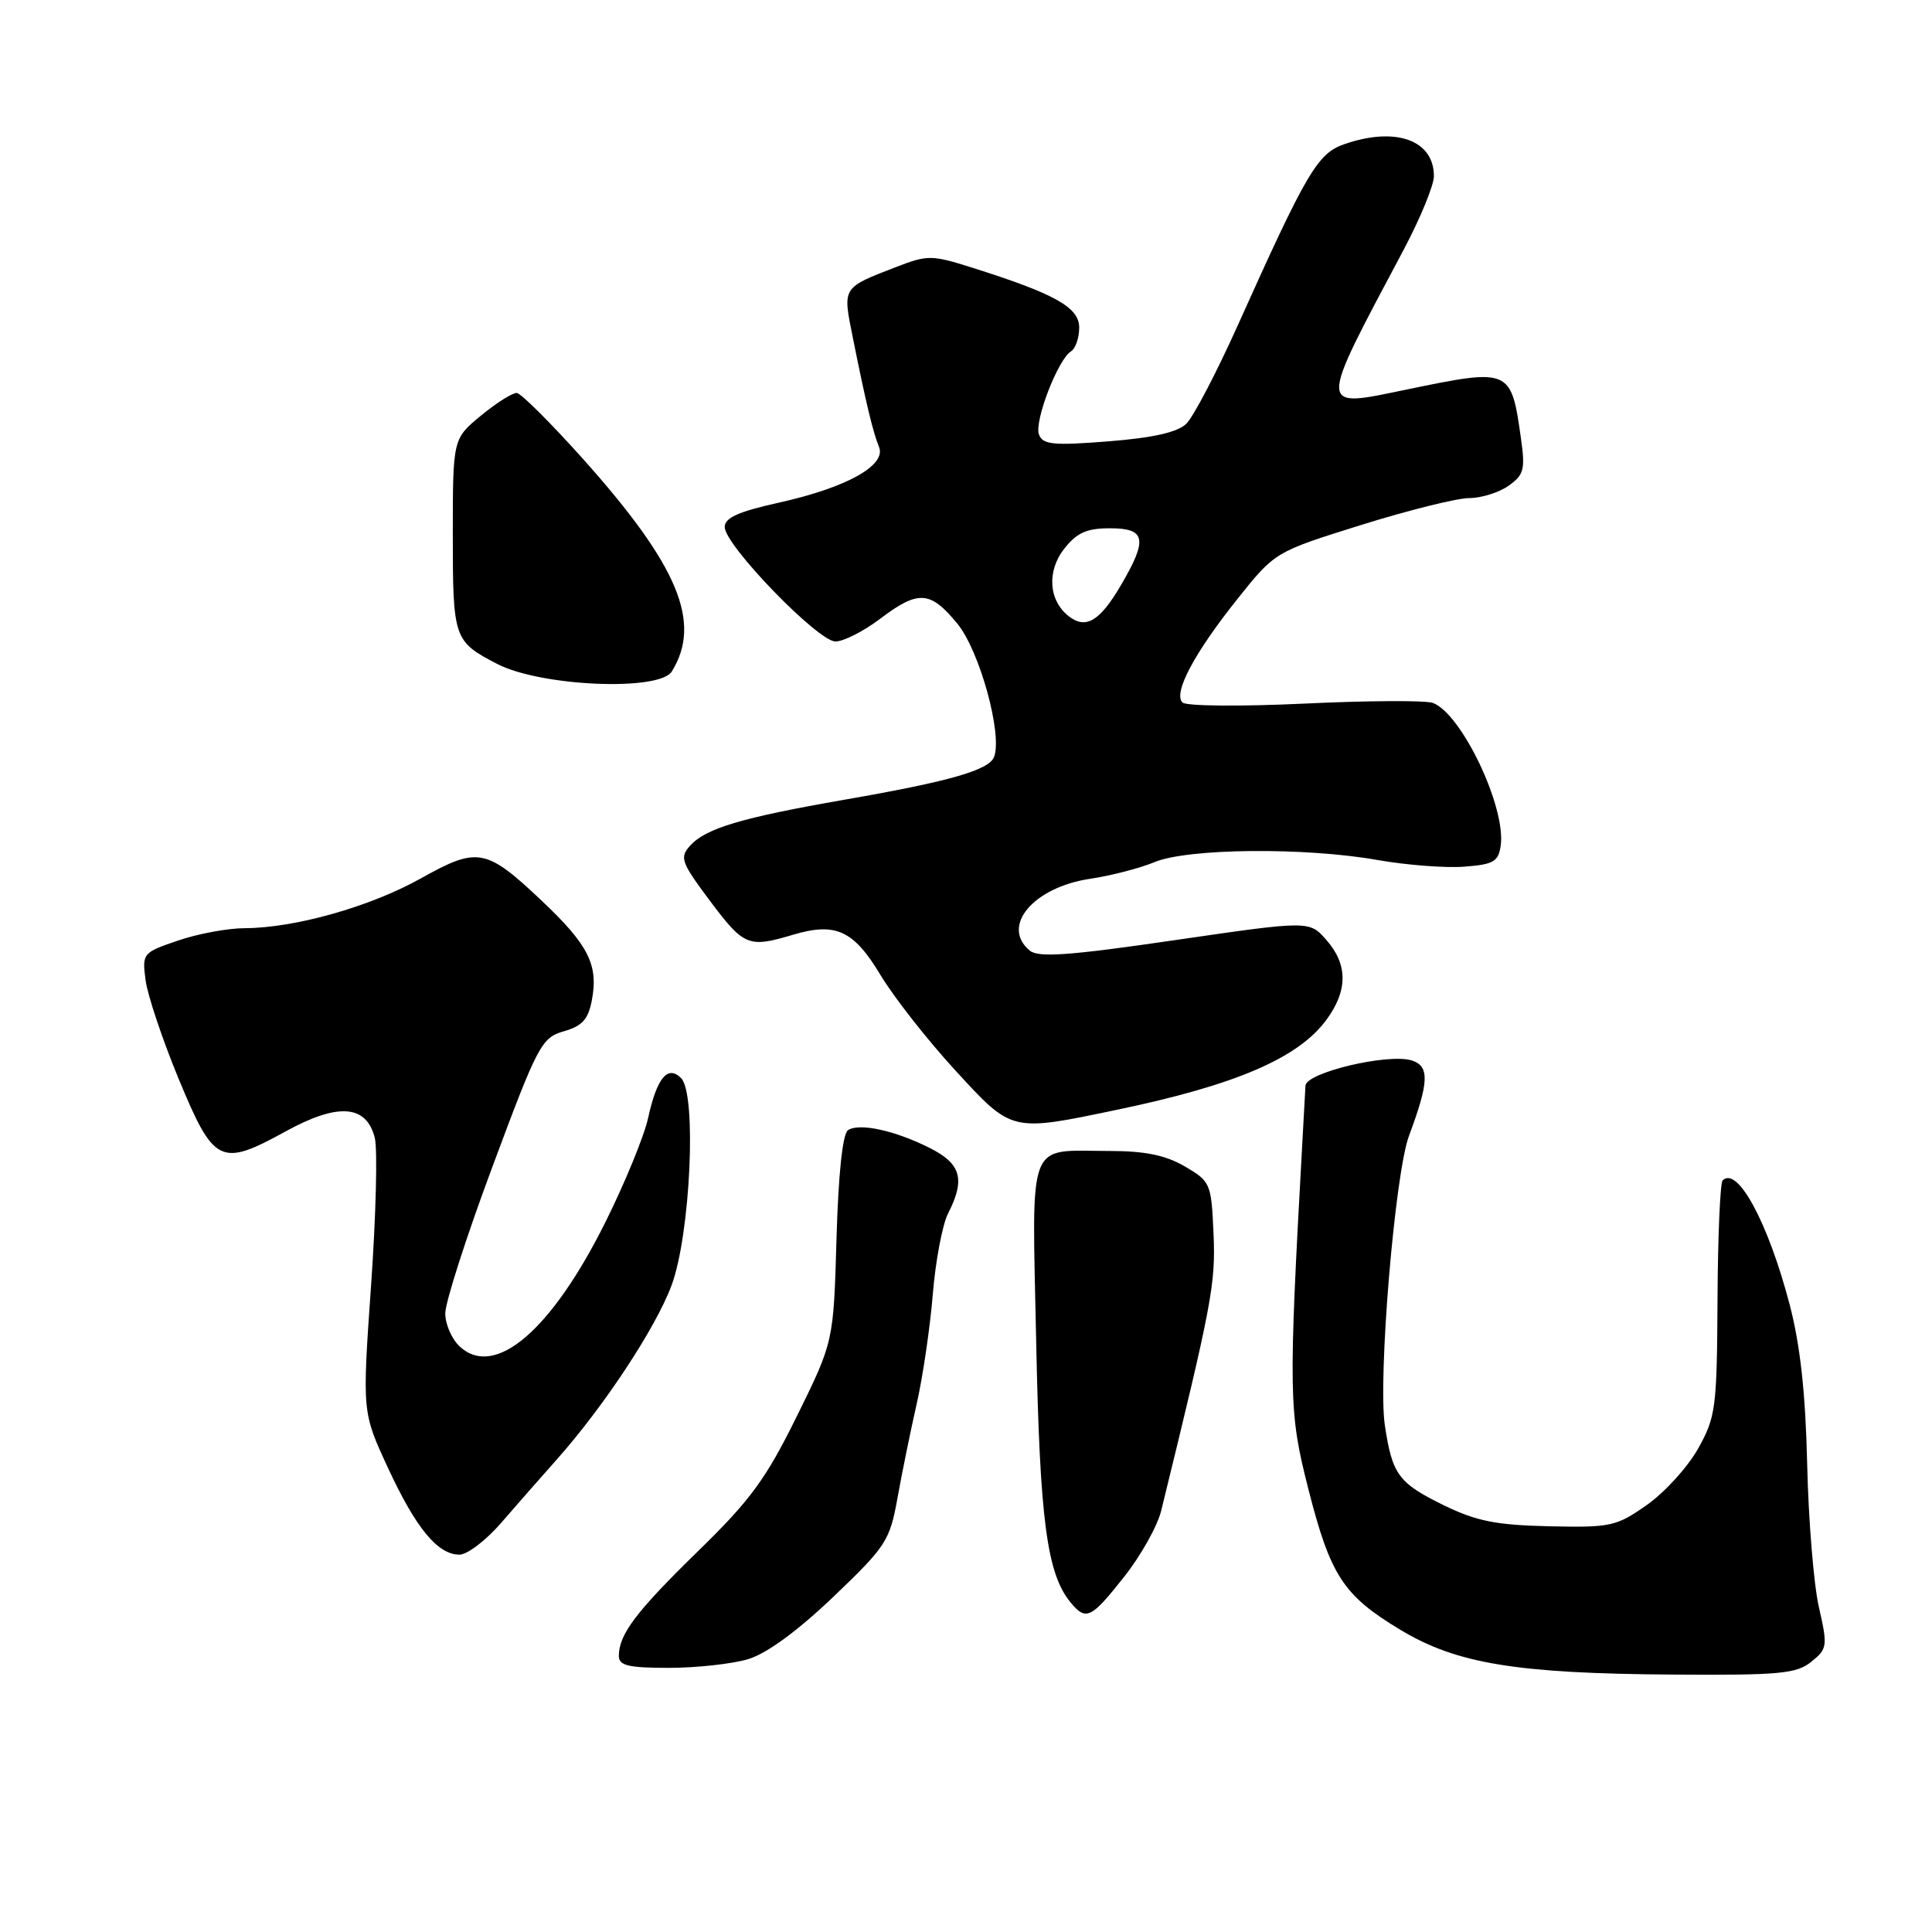 <?xml version="1.0" encoding="UTF-8" standalone="no"?>
<!DOCTYPE svg PUBLIC "-//W3C//DTD SVG 1.1//EN" "http://www.w3.org/Graphics/SVG/1.1/DTD/svg11.dtd" >
<svg xmlns="http://www.w3.org/2000/svg" xmlns:xlink="http://www.w3.org/1999/xlink" version="1.1" viewBox="0 0 256 256">
 <g >
 <path fill="currentColor"
d=" M 240.01 220.19 C 242.14 218.47 242.19 218.12 241.01 212.94 C 240.33 209.95 239.63 201.43 239.46 194.00 C 239.24 184.54 238.54 178.21 237.13 172.83 C 234.29 162.00 230.22 154.45 228.26 156.41 C 227.93 156.74 227.62 163.87 227.58 172.26 C 227.50 186.59 227.35 187.77 225.00 191.96 C 223.62 194.41 220.57 197.77 218.21 199.42 C 214.17 202.26 213.43 202.42 205.27 202.24 C 198.23 202.08 195.62 201.56 191.30 199.45 C 185.30 196.51 184.48 195.40 183.50 188.86 C 182.57 182.63 184.83 155.50 186.70 150.50 C 189.36 143.36 189.44 141.28 187.08 140.52 C 183.95 139.53 173.04 142.12 172.98 143.87 C 172.96 144.22 172.78 147.65 172.56 151.50 C 170.72 184.74 170.76 187.07 173.34 197.21 C 176.28 208.79 177.98 211.40 185.56 215.96 C 193.01 220.45 200.92 221.75 221.64 221.89 C 235.82 221.99 238.05 221.78 240.01 220.19 Z  M 99.12 219.85 C 101.59 219.11 105.66 216.13 110.41 211.60 C 117.42 204.90 117.90 204.16 118.92 198.50 C 119.51 195.20 120.66 189.57 121.47 186.00 C 122.28 182.43 123.24 175.90 123.60 171.50 C 123.96 167.10 124.87 162.28 125.62 160.80 C 127.93 156.28 127.36 154.22 123.25 152.14 C 118.63 149.80 113.87 148.76 112.37 149.75 C 111.65 150.23 111.09 155.50 110.84 164.15 C 110.45 177.79 110.45 177.79 105.59 187.65 C 101.50 195.95 99.45 198.76 92.53 205.50 C 84.27 213.56 82.00 216.56 82.00 219.43 C 82.00 220.70 83.28 221.00 88.63 221.00 C 92.28 221.00 97.00 220.48 99.12 219.85 Z  M 148.95 208.94 C 151.16 206.15 153.36 202.22 153.86 200.19 C 160.59 172.75 161.09 170.14 160.80 163.51 C 160.51 156.79 160.40 156.55 157.00 154.56 C 154.45 153.07 151.73 152.51 147.00 152.51 C 135.95 152.50 136.74 150.44 137.30 177.75 C 137.78 201.45 138.72 208.55 141.88 212.36 C 143.91 214.80 144.58 214.47 148.95 208.94 Z  M 66.44 201.75 C 68.46 199.41 71.72 195.70 73.68 193.50 C 79.97 186.44 86.85 176.03 88.98 170.33 C 91.48 163.64 92.35 144.96 90.25 142.86 C 88.48 141.08 87.05 142.81 85.88 148.13 C 85.36 150.53 82.80 156.76 80.21 161.96 C 73.08 176.27 65.61 182.68 60.96 178.46 C 59.88 177.49 59.00 175.49 59.00 174.03 C 59.00 172.56 61.83 163.75 65.30 154.46 C 71.26 138.44 71.76 137.50 74.71 136.65 C 77.16 135.95 77.95 135.07 78.43 132.50 C 79.31 127.85 77.96 125.19 71.81 119.38 C 64.39 112.37 63.31 112.17 55.75 116.40 C 49.04 120.15 39.09 122.96 32.43 122.99 C 30.19 122.99 26.21 123.73 23.59 124.63 C 18.91 126.22 18.82 126.32 19.29 129.88 C 19.55 131.87 21.53 137.78 23.69 143.00 C 28.35 154.24 29.22 154.66 37.84 149.92 C 44.79 146.10 48.55 146.37 49.66 150.77 C 50.04 152.27 49.82 161.06 49.17 170.31 C 47.99 187.12 47.99 187.12 51.38 194.44 C 55.09 202.47 57.99 206.00 60.88 206.00 C 61.92 206.00 64.42 204.09 66.44 201.75 Z  M 148.15 147.02 C 163.75 143.76 172.03 140.20 175.75 135.14 C 178.61 131.26 178.61 127.80 175.75 124.55 C 173.50 121.98 173.50 121.98 155.70 124.57 C 141.68 126.62 137.60 126.91 136.45 125.96 C 132.56 122.73 136.93 117.55 144.48 116.44 C 147.22 116.03 151.04 115.04 152.97 114.24 C 157.37 112.40 172.86 112.25 182.50 113.95 C 186.35 114.63 191.53 115.03 194.00 114.84 C 197.90 114.55 198.55 114.17 198.85 112.05 C 199.57 106.95 193.67 94.56 189.86 93.14 C 188.90 92.79 181.24 92.83 172.84 93.23 C 164.32 93.63 157.17 93.57 156.68 93.08 C 155.43 91.83 158.26 86.51 164.01 79.31 C 168.95 73.13 168.95 73.13 180.36 69.56 C 186.64 67.60 193.08 66.00 194.67 66.00 C 196.26 66.00 198.60 65.27 199.87 64.38 C 201.92 62.94 202.12 62.22 201.54 58.13 C 200.23 48.82 200.13 48.78 186.50 51.59 C 174.50 54.08 174.51 54.69 186.03 33.02 C 188.21 28.90 190.00 24.55 190.00 23.34 C 190.00 18.55 184.91 16.74 178.11 19.11 C 174.58 20.34 173.15 22.77 164.06 43.00 C 161.22 49.33 158.13 55.24 157.19 56.15 C 156.03 57.28 152.81 58.01 146.89 58.48 C 139.56 59.06 138.18 58.92 137.67 57.58 C 137.01 55.86 140.18 47.62 141.92 46.55 C 142.51 46.18 143.00 44.77 143.00 43.41 C 143.00 40.72 139.80 38.93 128.70 35.43 C 123.47 33.78 122.87 33.78 118.82 35.35 C 111.55 38.16 111.65 38.00 112.98 44.62 C 114.72 53.31 115.68 57.30 116.47 59.21 C 117.49 61.65 112.21 64.60 103.26 66.59 C 97.81 67.80 96.01 68.61 96.03 69.85 C 96.06 72.27 108.39 85.00 110.70 85.00 C 111.77 85.00 114.41 83.66 116.57 82.03 C 121.68 78.16 123.24 78.25 126.84 82.62 C 129.81 86.22 132.86 97.31 131.72 100.30 C 131.05 102.05 125.80 103.55 111.93 105.96 C 98.27 108.34 93.53 109.75 91.45 112.05 C 90.02 113.63 90.24 114.24 94.09 119.39 C 98.57 125.37 99.18 125.62 105.04 123.87 C 110.73 122.17 113.10 123.25 116.68 129.21 C 118.43 132.12 122.85 137.76 126.51 141.75 C 134.16 150.08 133.85 150.01 148.15 147.02 Z  M 89.02 88.97 C 93.03 82.48 89.89 74.95 77.26 60.82 C 72.99 56.05 69.04 52.12 68.48 52.07 C 67.92 52.03 65.78 53.38 63.73 55.07 C 60.00 58.15 60.00 58.15 60.00 70.92 C 60.00 84.63 60.13 84.99 65.87 87.97 C 71.63 90.96 87.37 91.64 89.02 88.97 Z  M 141.65 81.68 C 138.95 79.61 138.67 75.69 141.02 72.71 C 142.68 70.59 143.99 70.00 147.07 70.00 C 151.84 70.00 152.11 71.43 148.53 77.54 C 145.74 82.30 143.90 83.41 141.65 81.68 Z "/>
</g>
</svg>